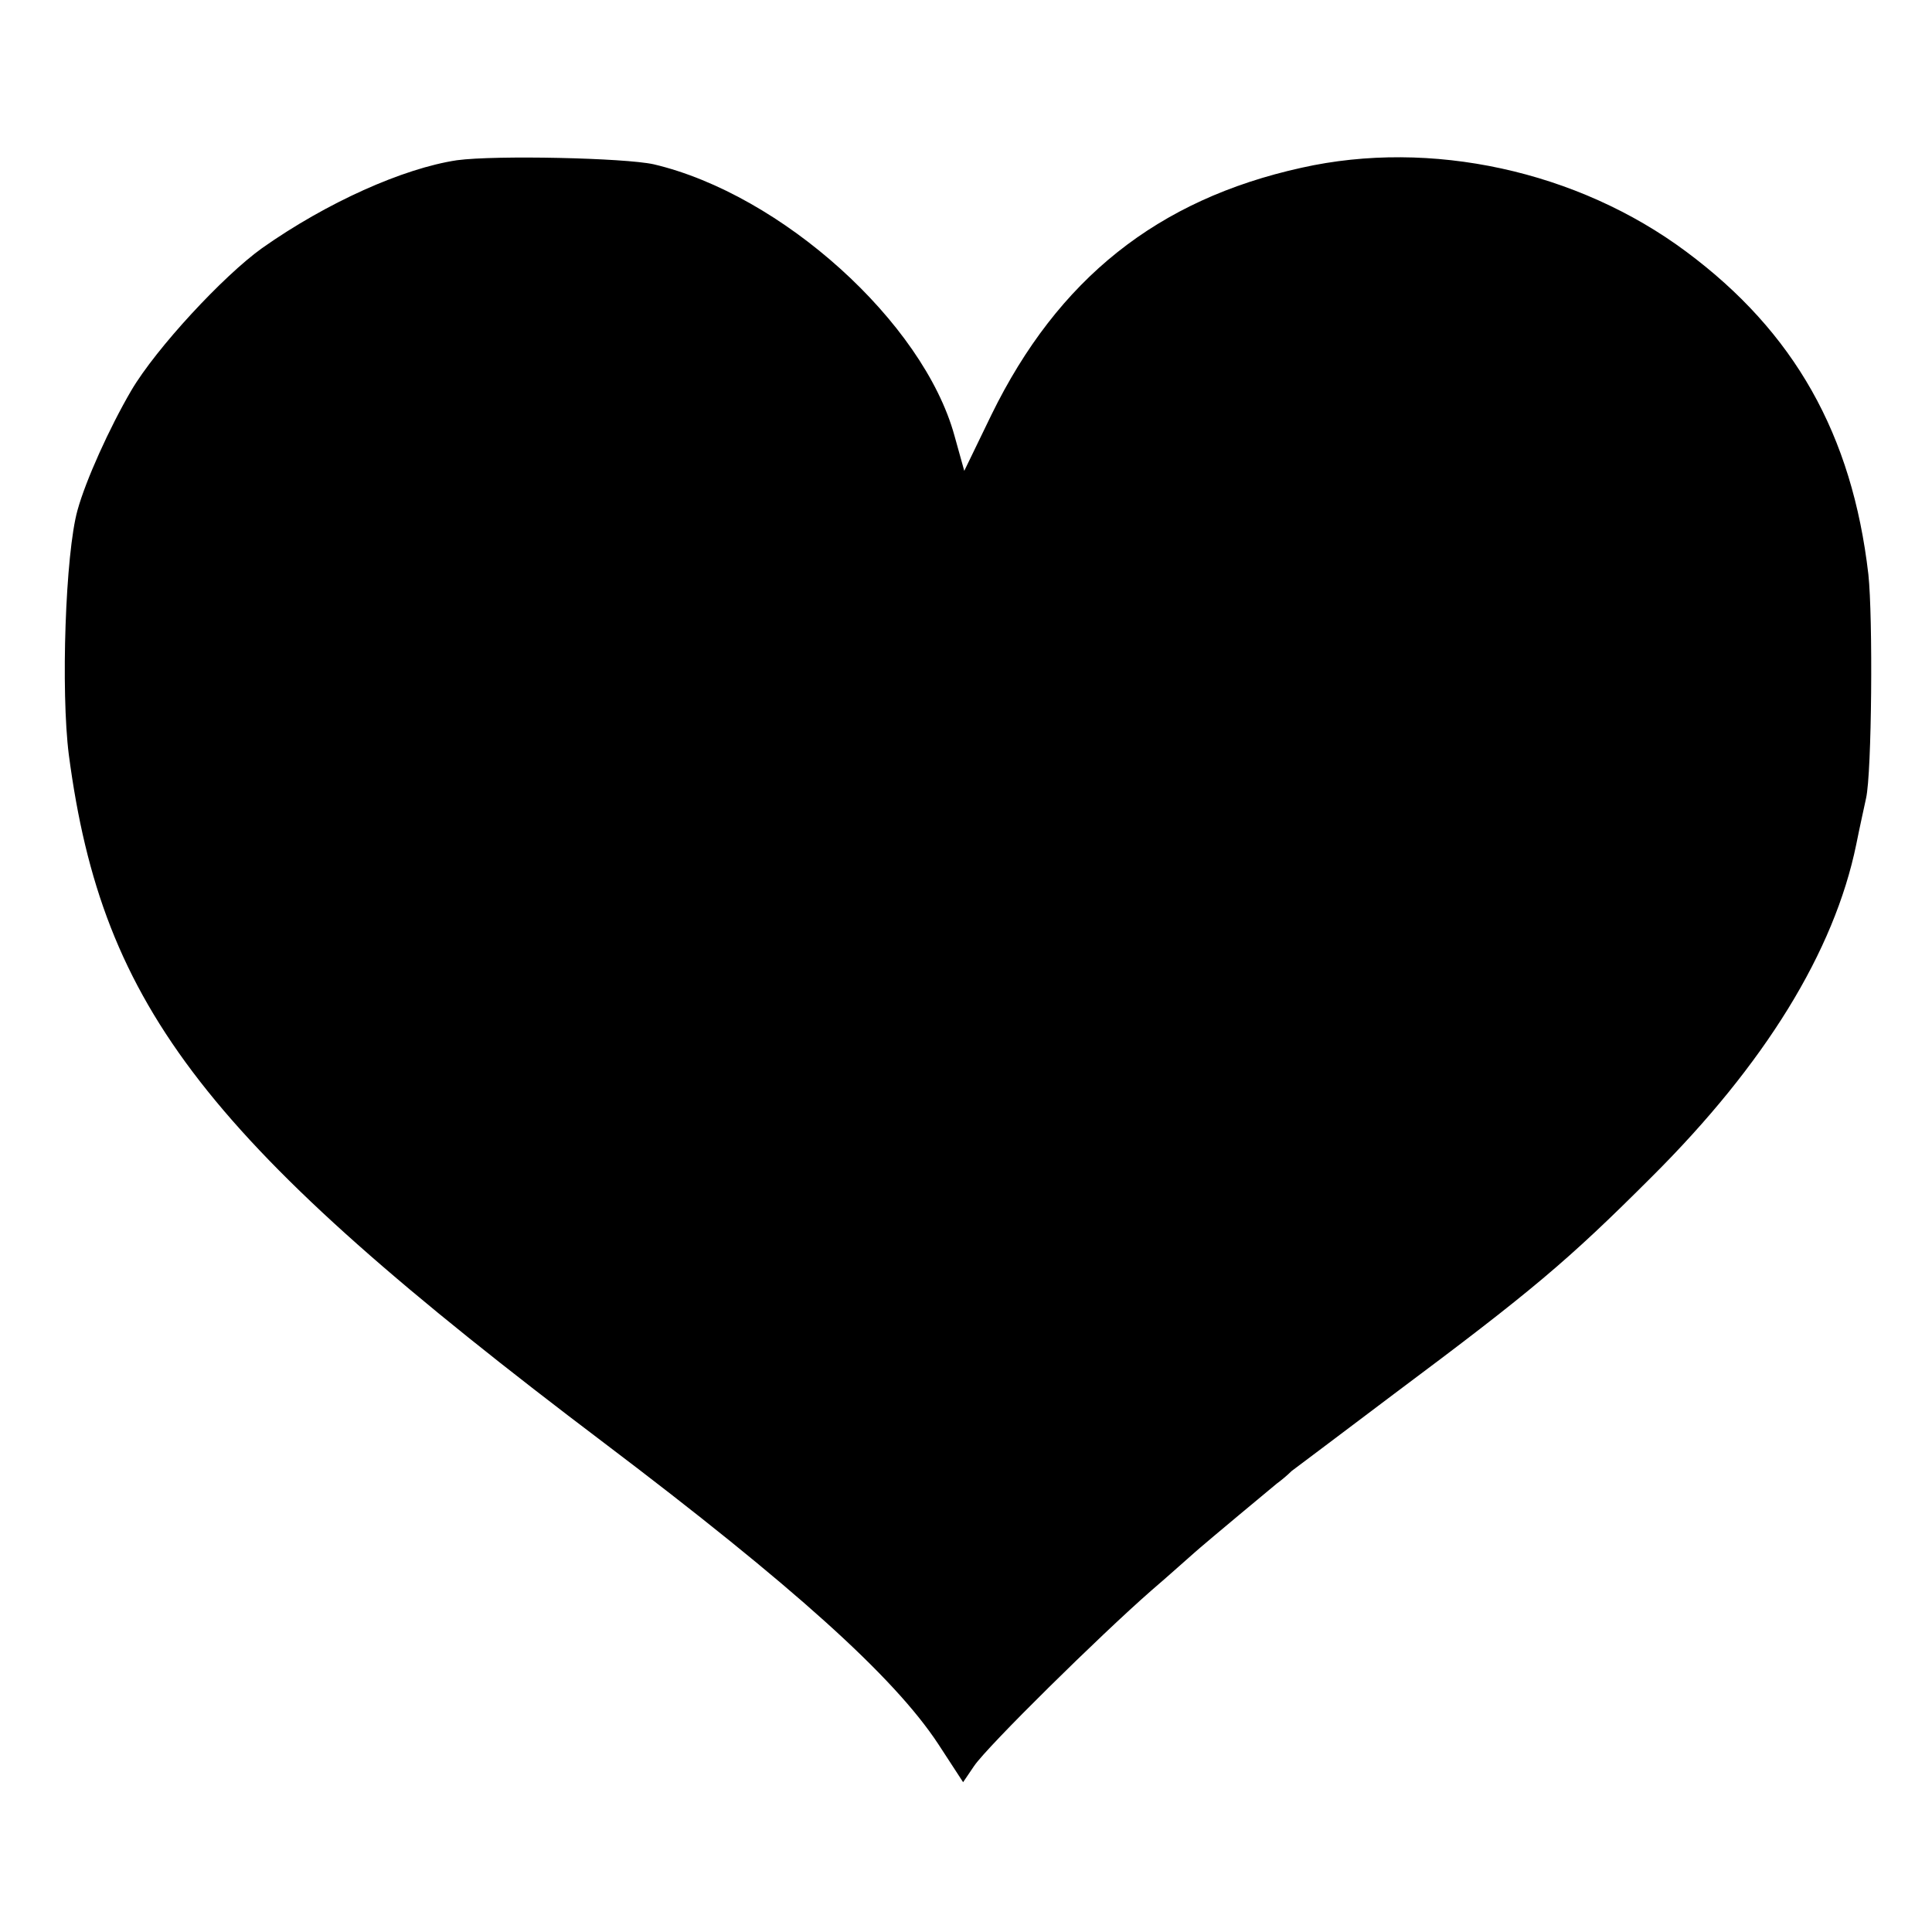 <svg height="334pt" preserveAspectRatio="xMidYMid meet" viewBox="0 0 334 334" width="334pt" xmlns="http://www.w3.org/2000/svg"><path d="m790 3063c-93-14-225-73-337-152-67-48-183-173-226-246-38-65-79-156-93-207-21-75-29-313-15-423 58-439 238-670 926-1190 325-246 500-403 577-520l43-66 19 28c23 34 218 226 306 303 35 30 68 60 74 65 9 8 37 32 143 120 7 5 19 15 26 22 8 6 88 66 178 134 237 177 299 229 444 374 196 195 316 390 354 575 6 30 14 66 17 80 10 44 12 313 4 387-28 242-128 419-315 558-188 140-442 195-665 145-249-55-421-192-536-427l-47-97-17 61c-54 196-299 417-520 469-50 11-273 16-340 7z" transform="matrix(.1 0 0 -.1 0 334)"/></svg>